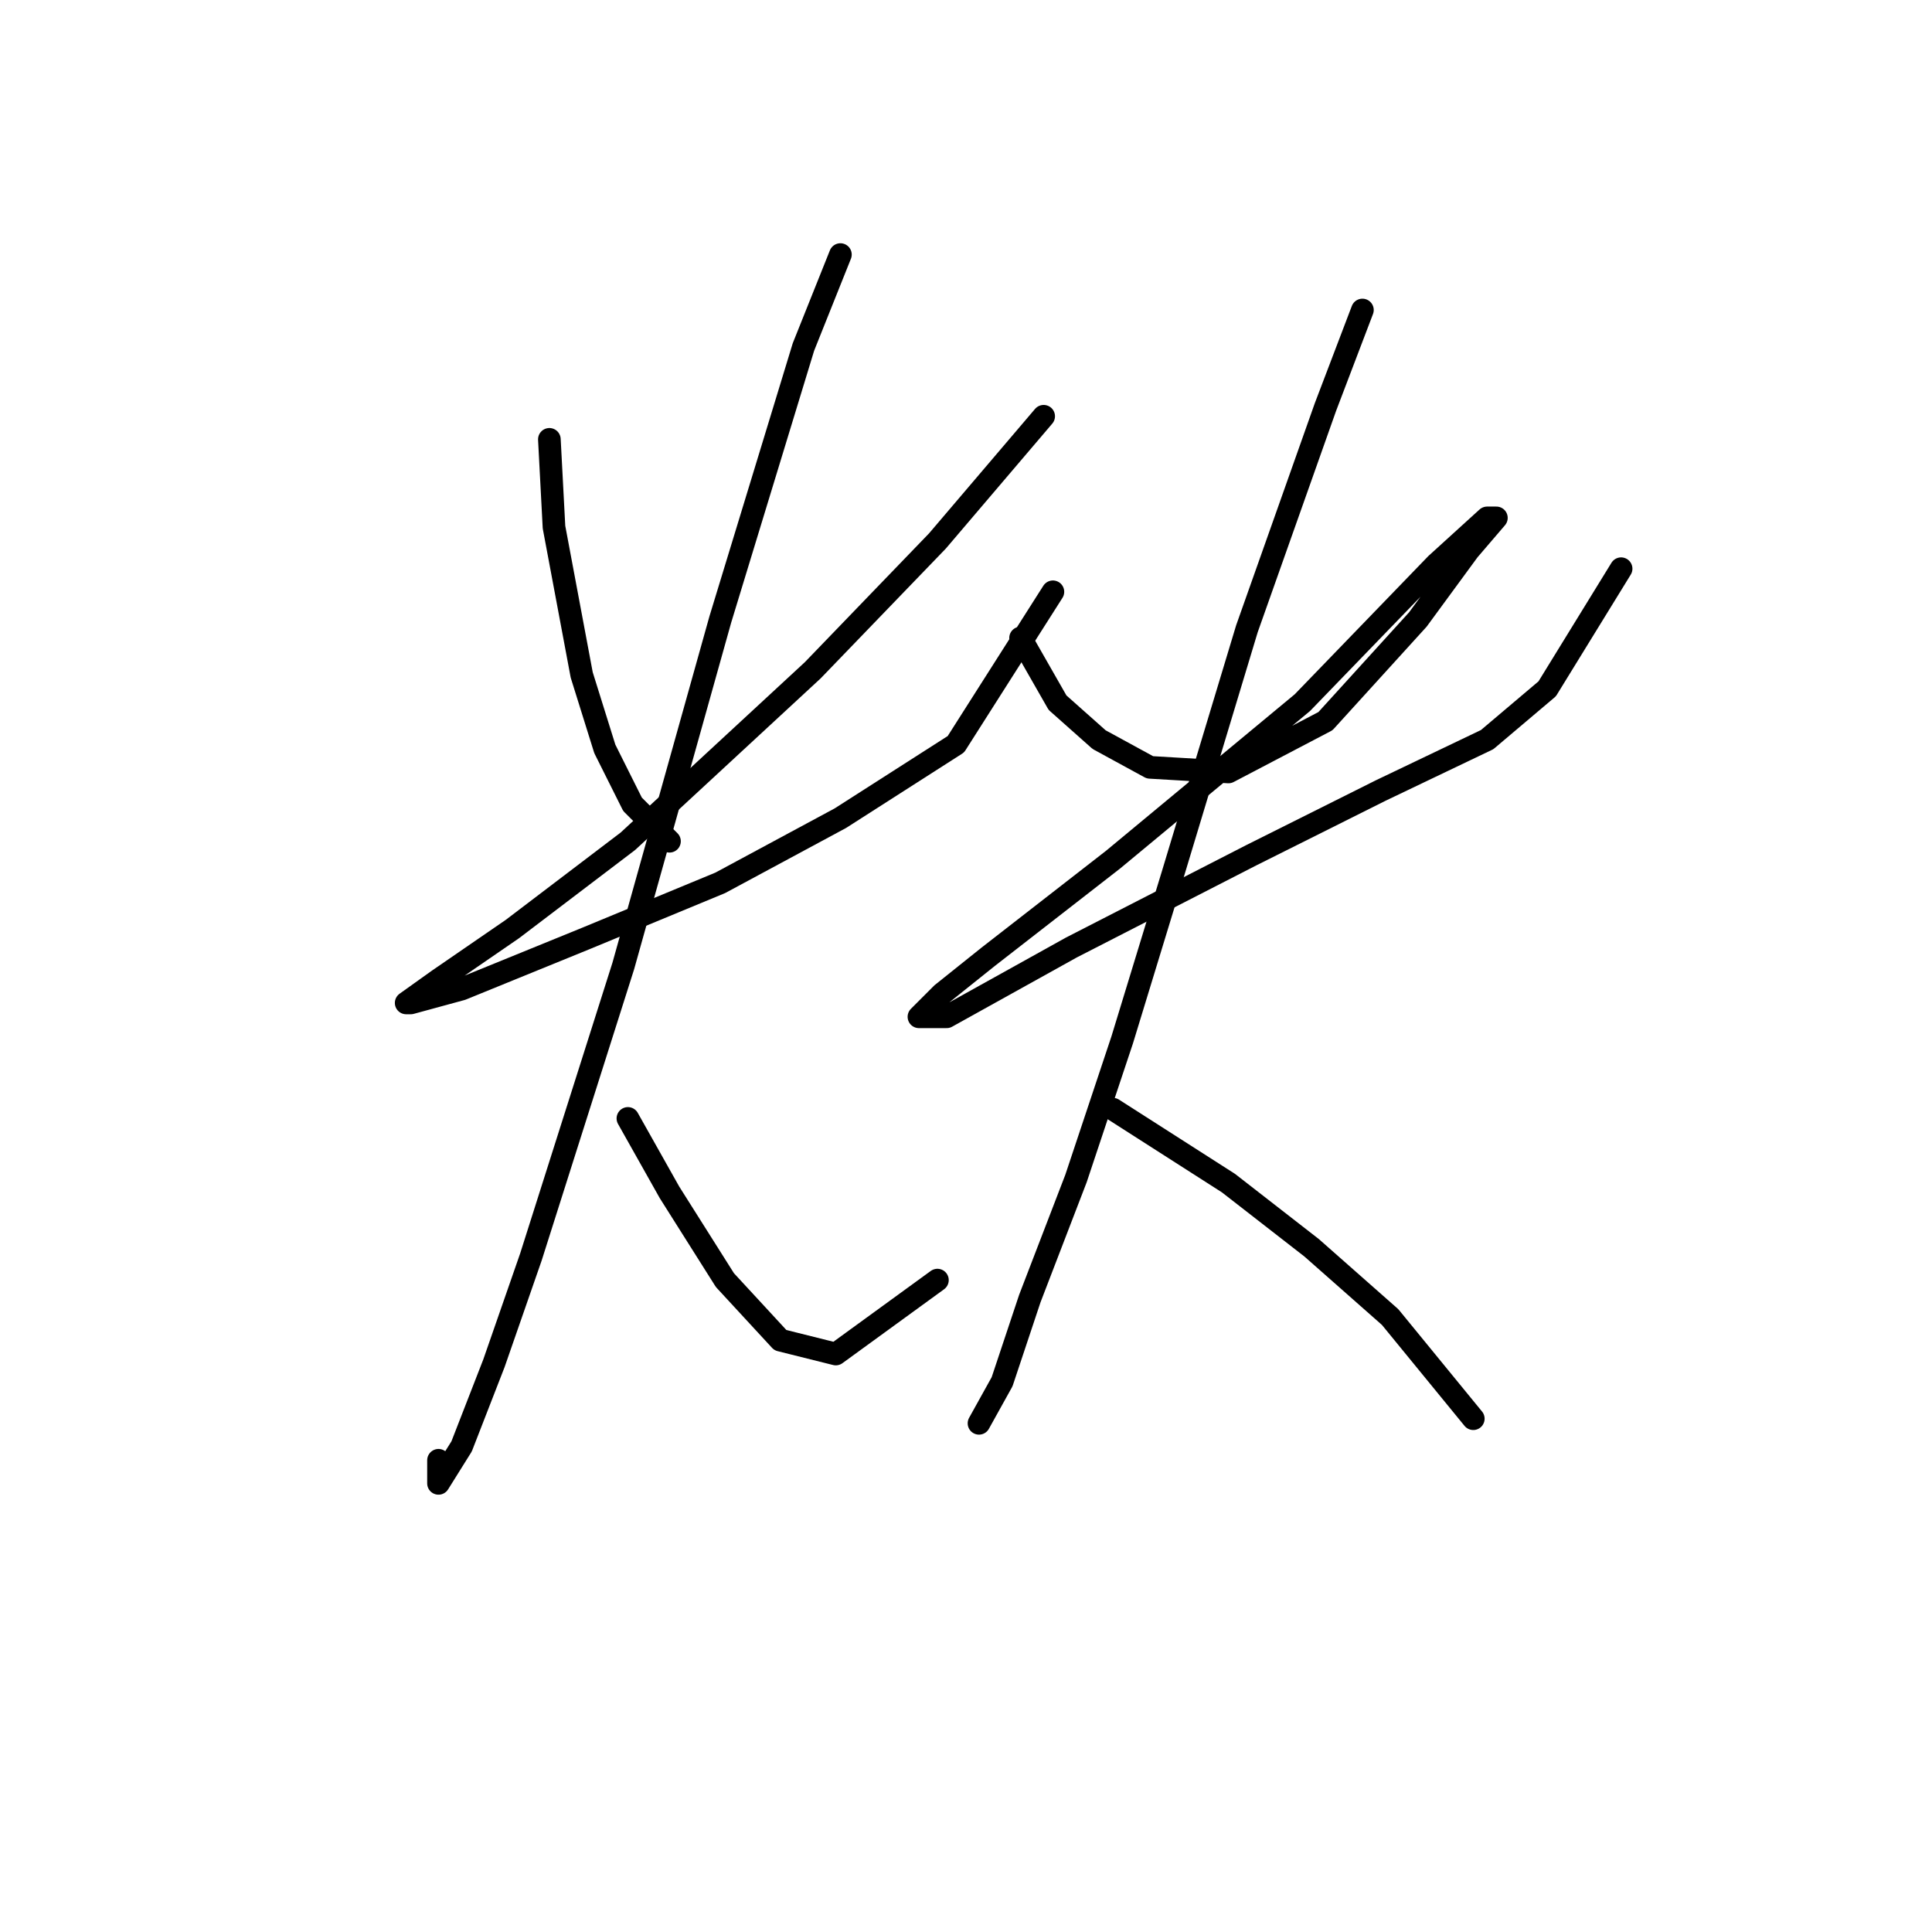 <?xml version="1.0" standalone="no"?>
    <svg width="256" height="256" xmlns="http://www.w3.org/2000/svg" version="1.1">
    <polyline stroke="black" stroke-width="3" stroke-linecap="round" fill="transparent" stroke-linejoin="round" points="72.795 58.216 73.407 69.847 75.244 79.64 77.08 89.434 80.14 99.228 83.813 106.573 88.71 111.47 88.71 111.47 " />
        <polyline stroke="black" stroke-width="3" stroke-linecap="round" fill="transparent" stroke-linejoin="round" points="138.291 55.156 124.213 71.683 107.686 88.822 83.201 111.47 67.898 123.1 58.104 129.834 53.82 132.894 54.432 132.894 61.165 131.058 77.692 124.325 95.443 116.979 111.358 108.41 126.661 98.616 139.515 78.416 139.515 78.416 " />
        <polyline stroke="black" stroke-width="3" stroke-linecap="round" fill="transparent" stroke-linejoin="round" points="111.358 33.732 106.461 45.974 95.443 82.089 82.589 127.997 70.347 166.561 65.45 180.639 61.165 191.657 58.104 196.554 58.104 193.494 58.104 193.494 " />
        <polyline stroke="black" stroke-width="3" stroke-linecap="round" fill="transparent" stroke-linejoin="round" points="83.201 148.197 88.71 157.991 96.055 169.621 103.401 177.579 110.746 179.415 124.213 169.621 124.213 169.621 " />
        <polyline stroke="black" stroke-width="3" stroke-linecap="round" fill="transparent" stroke-linejoin="round" points="135.231 84.537 140.128 93.107 145.637 98.004 152.37 101.677 162.776 102.289 175.63 95.555 187.872 82.089 194.606 72.907 198.278 68.622 197.054 68.622 190.321 74.744 172.57 93.107 147.473 113.919 130.946 126.773 124.825 131.67 121.764 134.731 125.437 134.731 141.964 125.549 165.836 113.307 182.975 104.737 197.054 98.004 205.012 91.271 214.805 75.356 214.805 75.356 " />
        <polyline stroke="black" stroke-width="3" stroke-linecap="round" fill="transparent" stroke-linejoin="round" points="180.527 41.077 175.63 53.932 165.224 83.313 155.43 115.755 148.697 137.791 142.576 156.155 136.455 172.07 132.782 183.088 129.722 188.597 129.722 188.597 " />
        <polyline stroke="black" stroke-width="3" stroke-linecap="round" fill="transparent" stroke-linejoin="round" points="147.473 146.973 162.776 156.767 173.794 165.336 184.2 174.518 195.218 187.985 195.218 187.985 " />
        </svg>